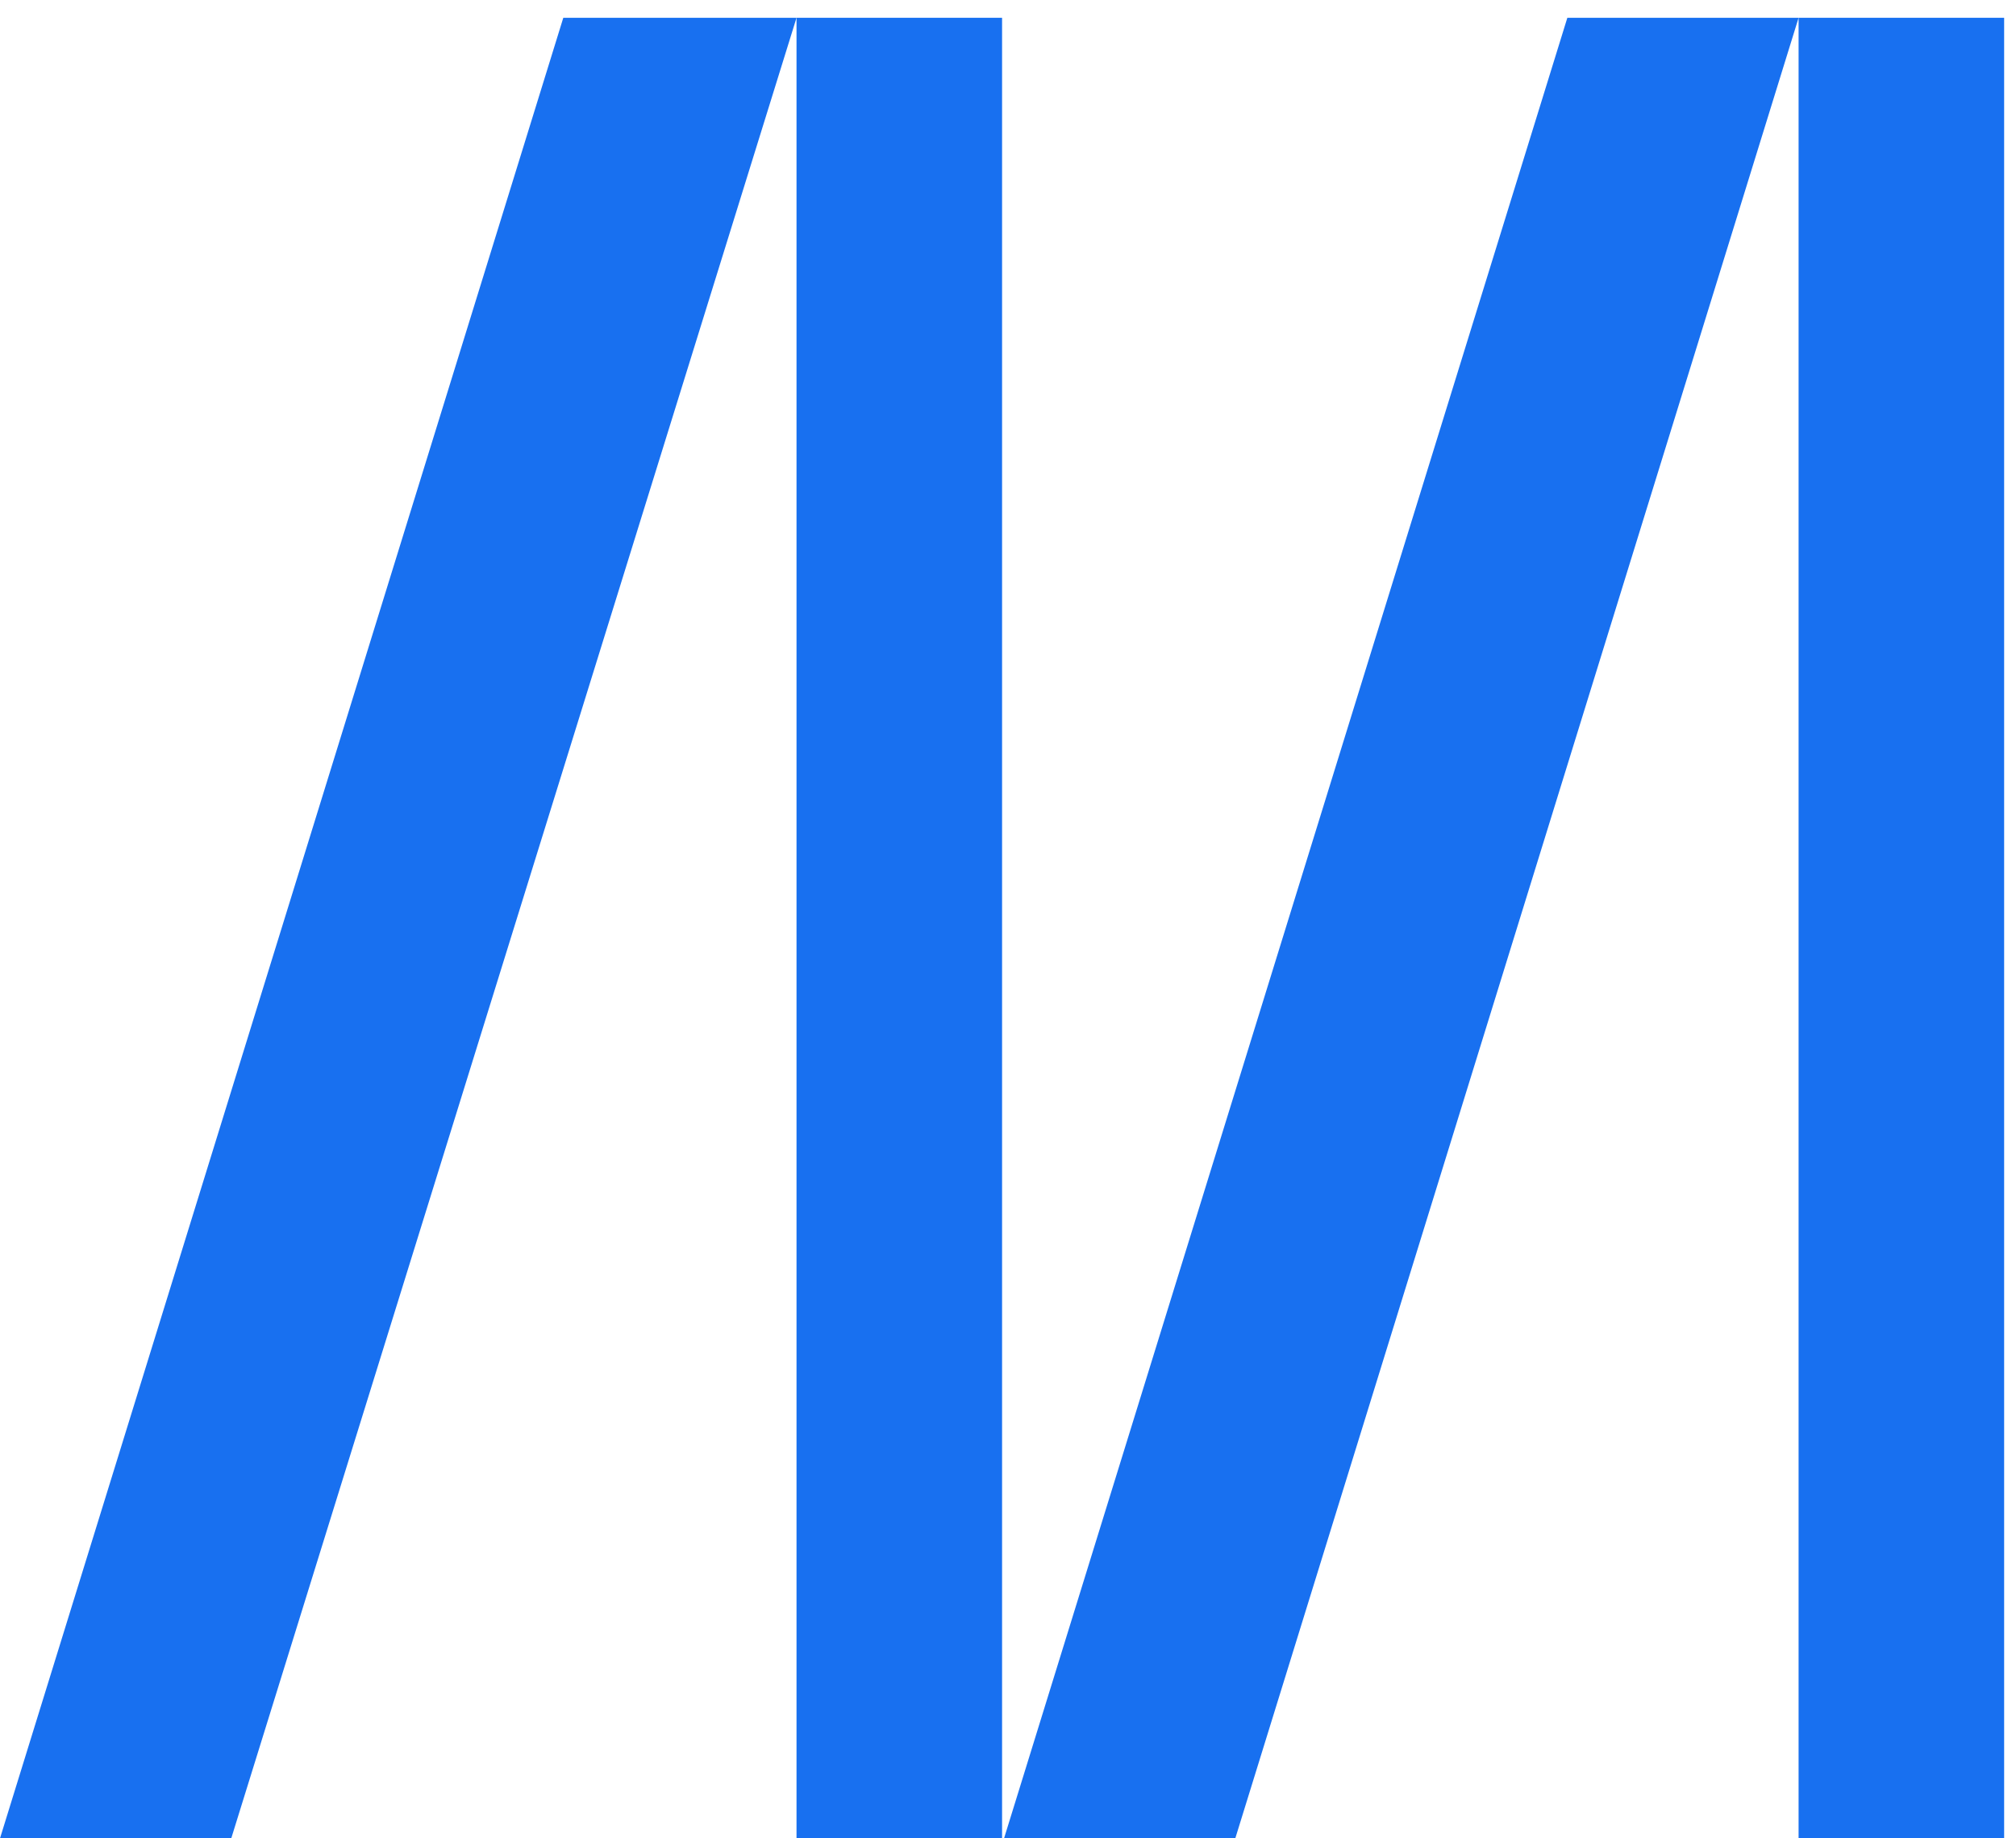 <svg width="102" height="93" viewBox="0 0 102 93" fill="none" xmlns="http://www.w3.org/2000/svg">
<path d="M40.3 0.9L11.7 93H0L28.5 0.9H40.3Z" fill="#1870F0"/>
<path d="M50.7 0.9V93H40.3V0.9H50.7Z" fill="#1870F0"/>
<path d="M101.4 0.9V93H91V0.9H101.4Z" fill="#1870F0"/>
<path d="M91 0.9L62.5 93H50.8L79.3 0.9H91Z" fill="#1870F0"/>
</svg>
